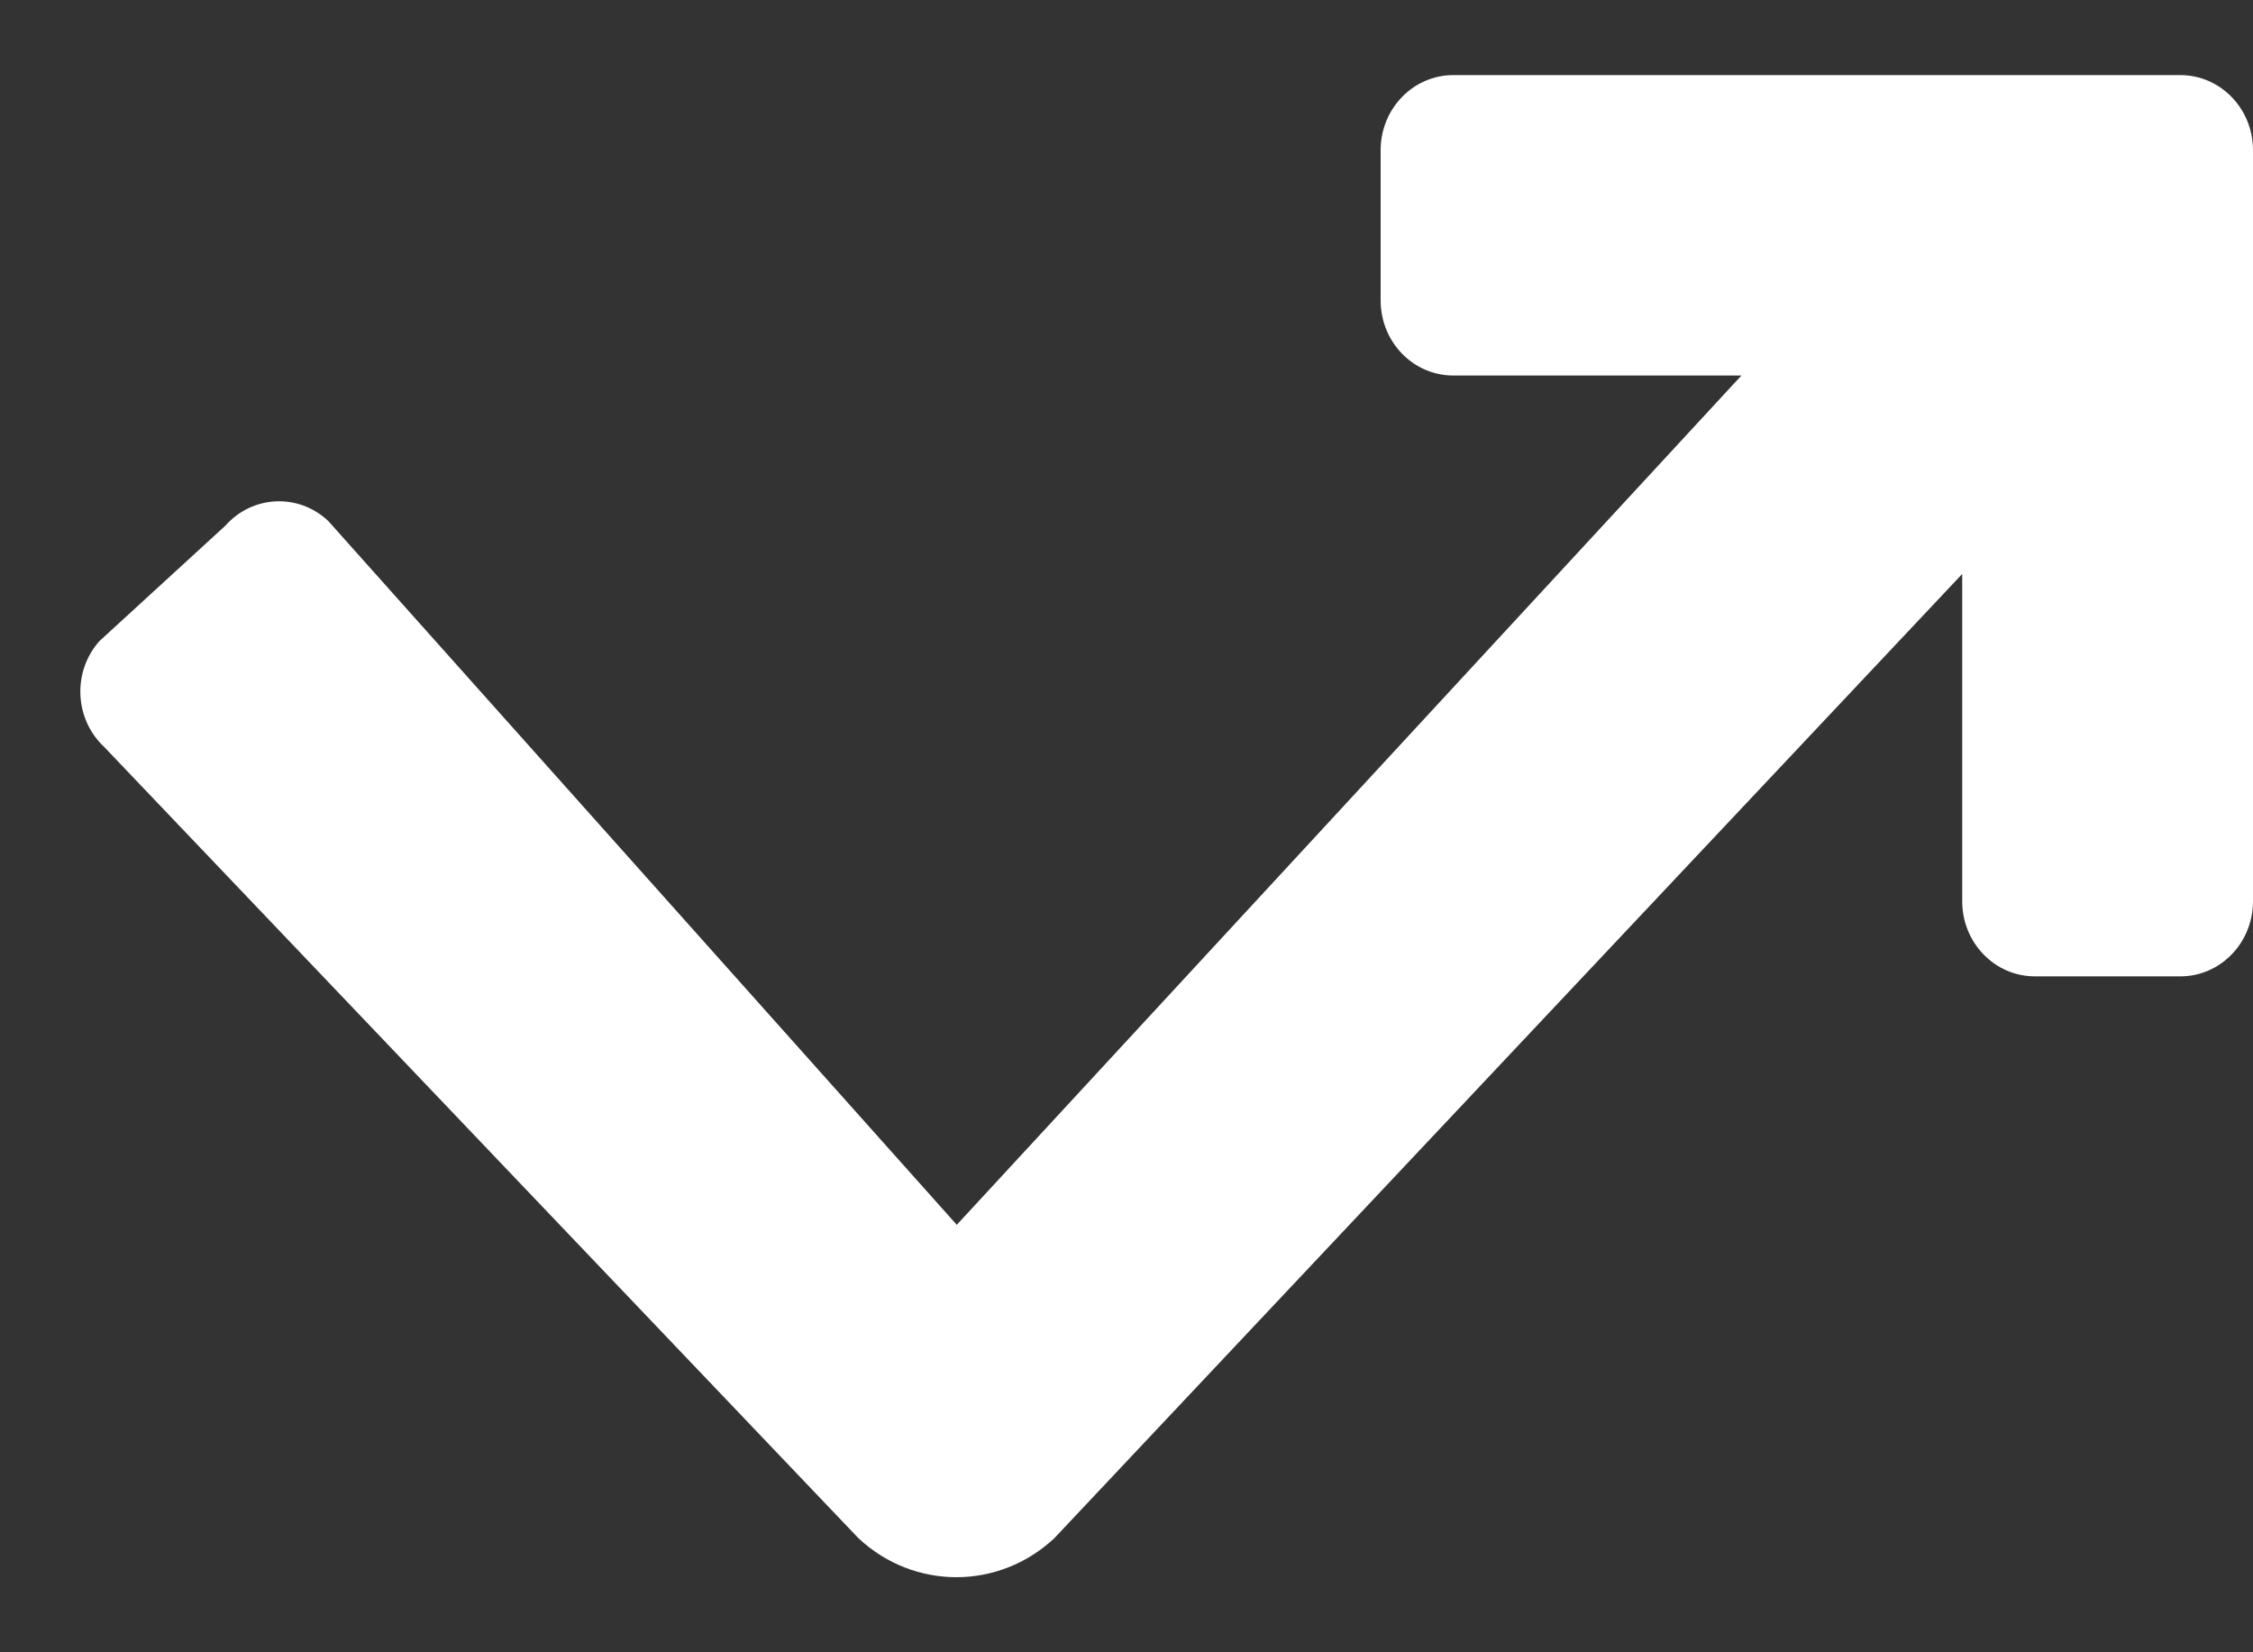 <svg viewBox="0 0 15 11" fill="none" xmlns="http://www.w3.org/2000/svg">
<rect x="0" y="0" width="15" height="11" fill="#333333" stroke="none"/>
<path d="M14.516 0.5H9.676C9.408 0.5 9.192 0.724 9.192 1V2C9.192 2.276 9.408 2.5 9.676 2.5H11.594L6.37 8.154L2.185 3.468C1.987 3.282 1.681 3.296 1.5 3.5L0.662 4.268C0.481 4.471 0.495 4.787 0.693 4.972L5.714 10.239C5.899 10.413 6.133 10.5 6.368 10.5C6.6 10.5 6.833 10.414 7.018 10.242L13.064 3.821V6C13.064 6.276 13.28 6.5 13.548 6.5H14.516C14.784 6.5 15 6.276 15 6V1C15 0.724 14.784 0.5 14.516 0.5Z" fill="white"/>
</svg>
